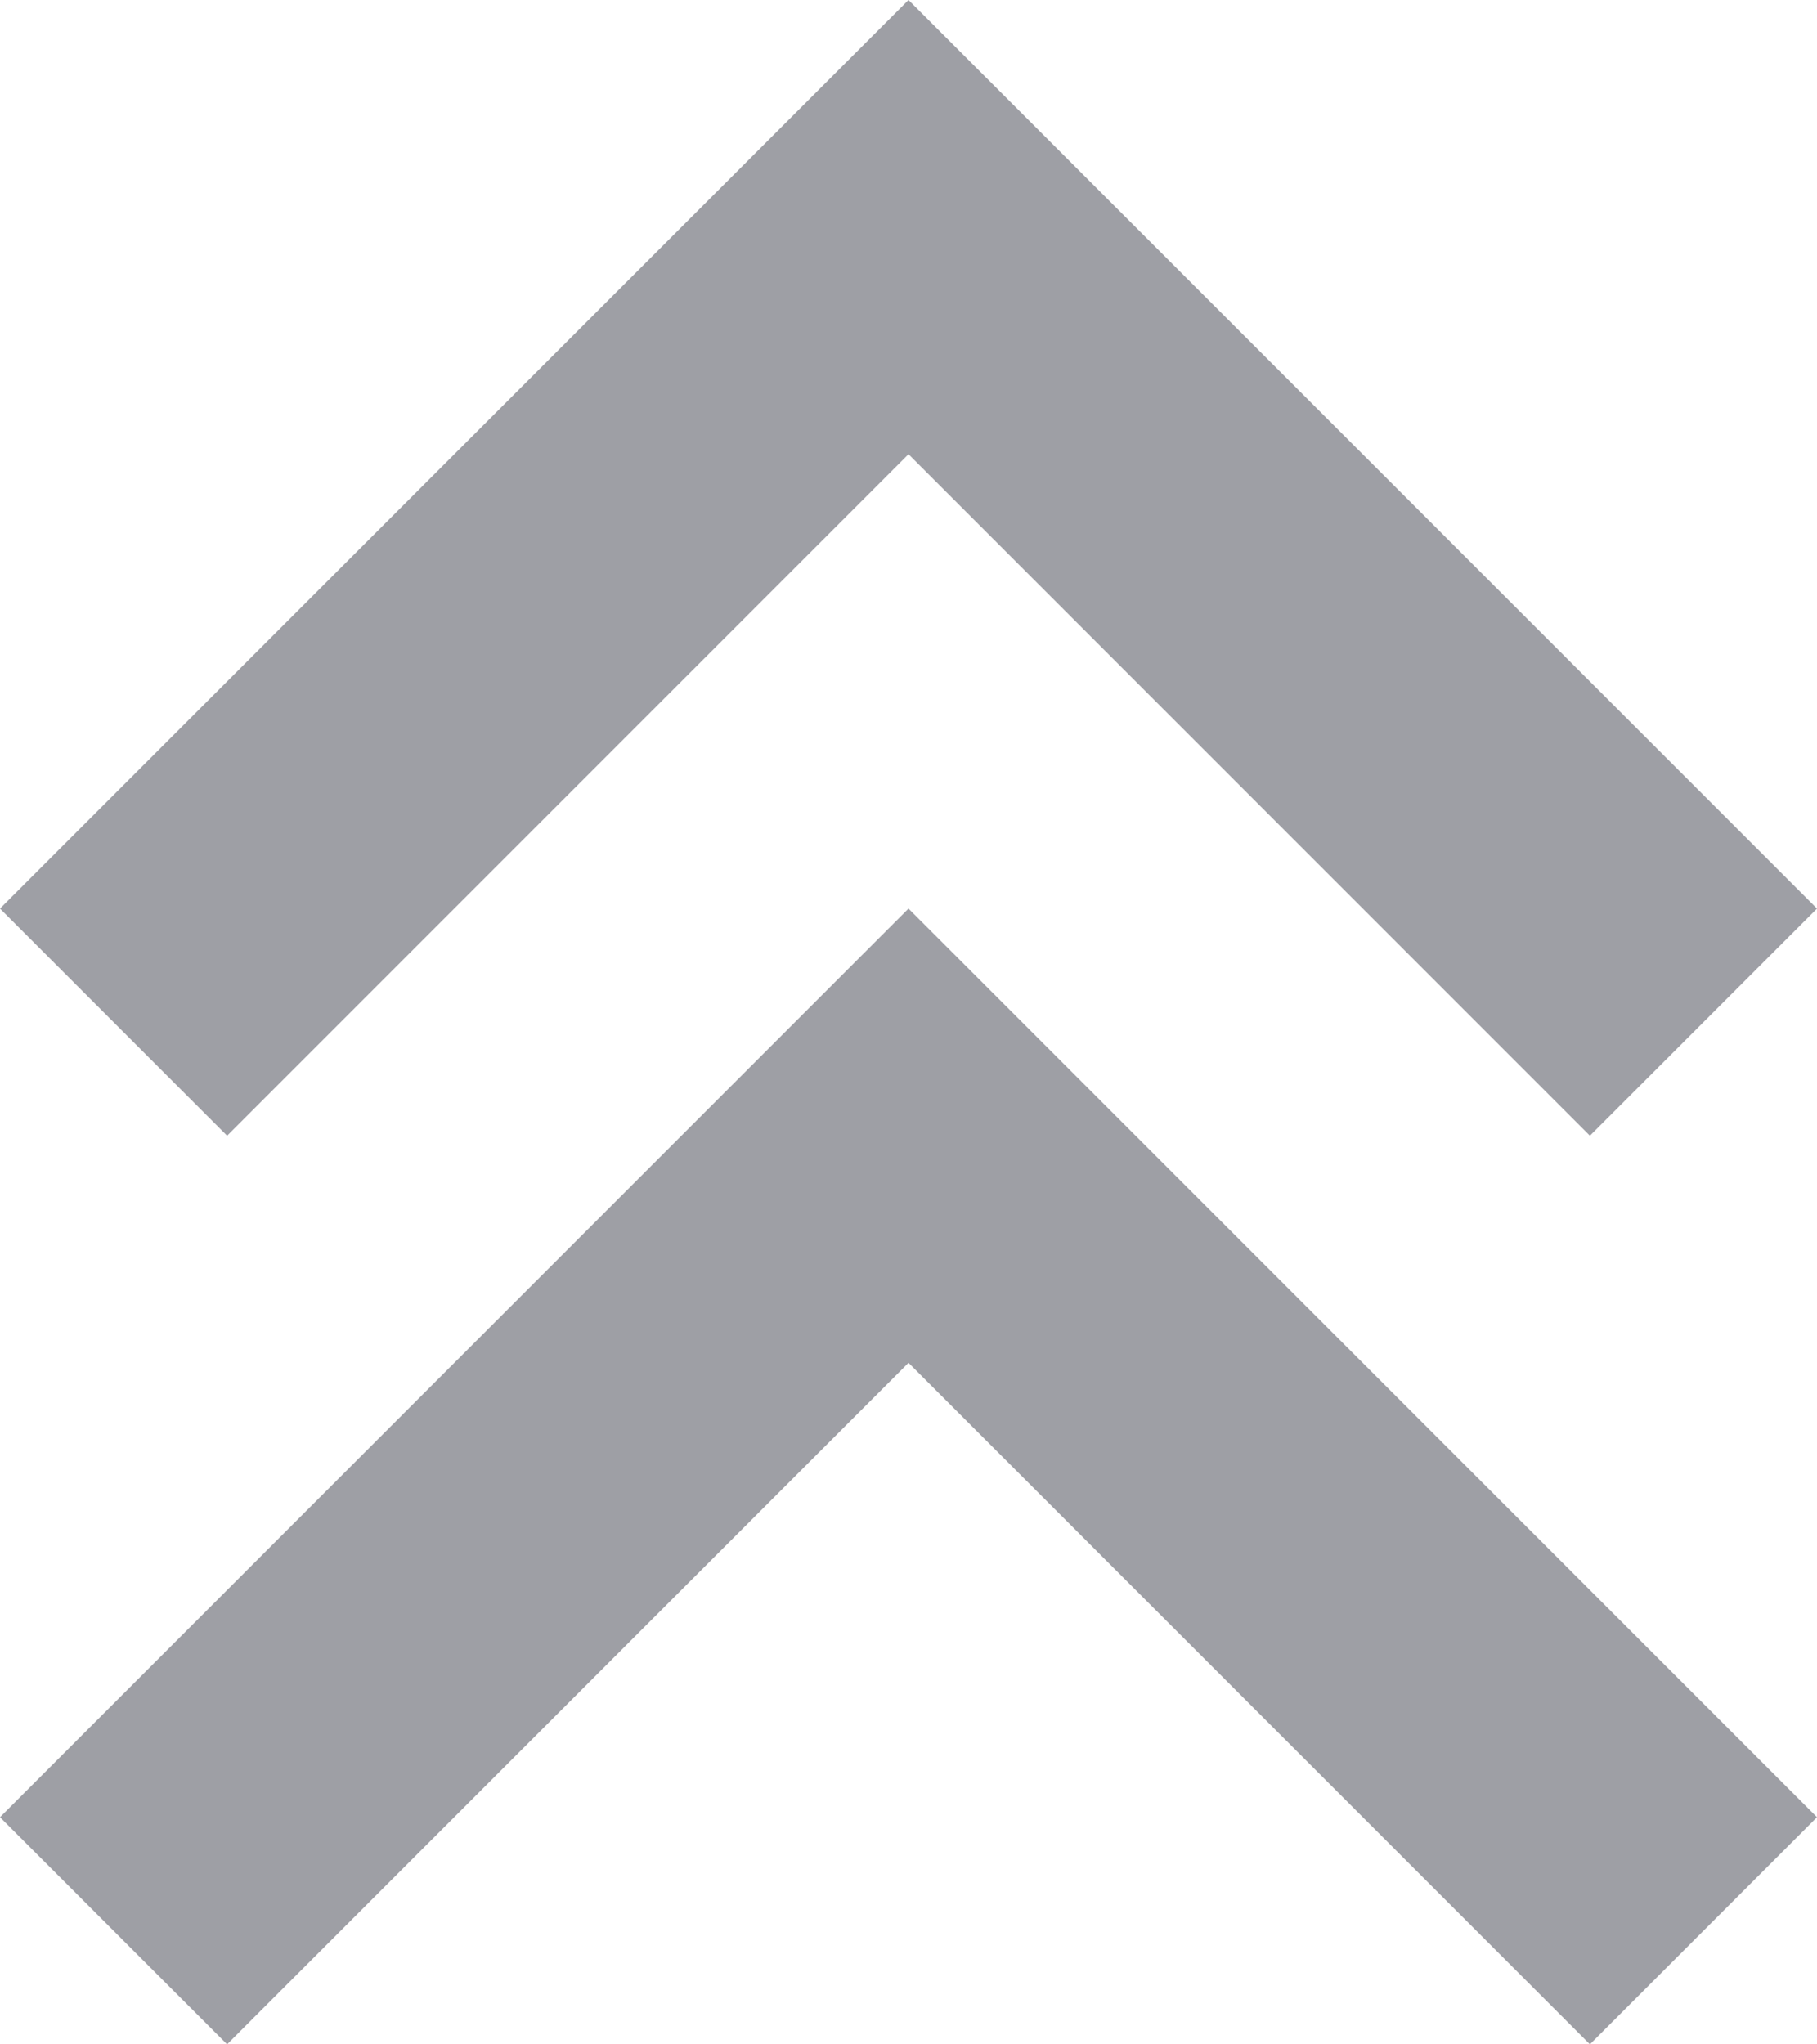 <svg xmlns="http://www.w3.org/2000/svg" width="11.314" height="12.728" viewBox="0 0 11.314 12.728"><g transform="translate(-129.598 -2339)"><path d="M17.657,11.293l-1.414,1.414L12,8.464,7.757,12.707,6.343,11.293,12,5.636Z" transform="translate(123.255 2333.364)" fill="#9e9fa5"/><path d="M17.657,16.95l-1.414,1.414L12,14.121,7.757,18.364,6.343,16.95,12,11.293Z" transform="translate(123.255 2333.364)" fill="#9e9fa5"/></g></svg>